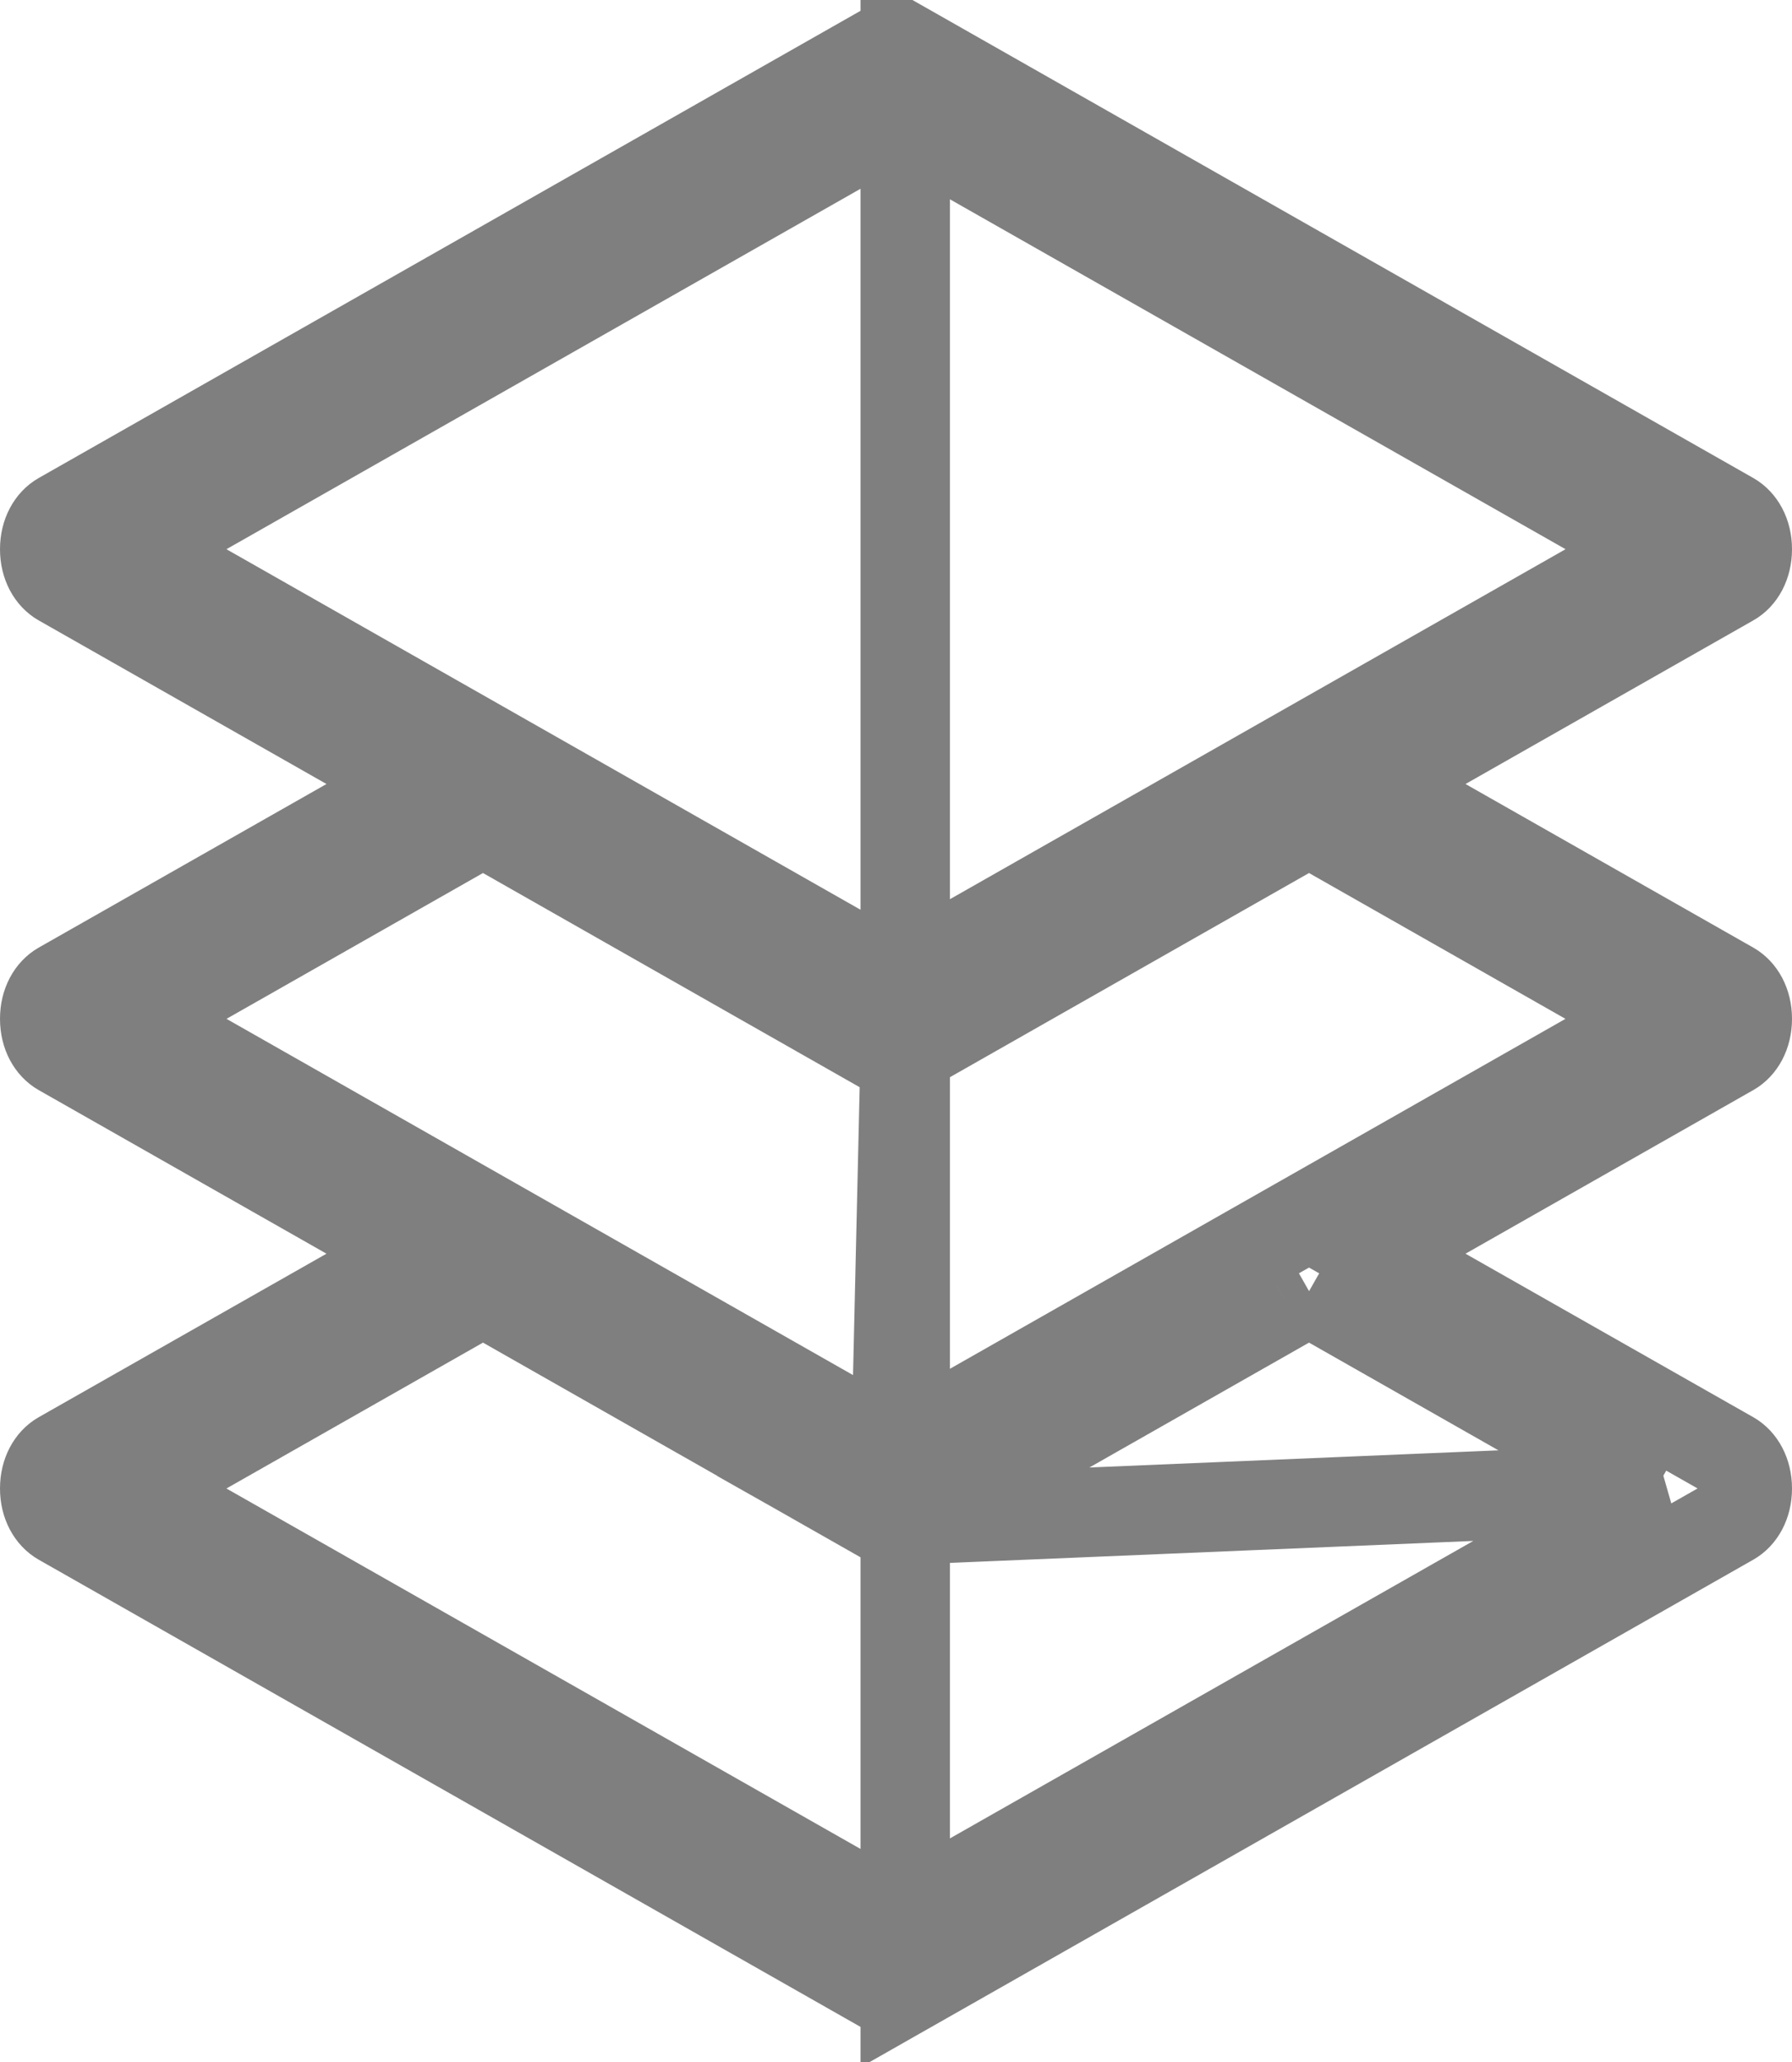 <svg width="20" height="23" viewBox="0 0 20 23" fill="none" xmlns="http://www.w3.org/2000/svg">
<path d="M10.103 0.528C10.036 0.489 9.964 0.489 9.897 0.528L0.678 5.766C0.678 5.766 0.678 5.766 0.678 5.766C0.578 5.823 0.499 5.951 0.499 6.126C0.499 6.301 0.578 6.429 0.678 6.486L0.678 6.486L3.89 8.311L4.653 8.745L3.89 9.179L0.678 11.004C0.678 11.004 0.678 11.004 0.678 11.004C0.578 11.061 0.499 11.189 0.499 11.364C0.499 11.54 0.578 11.668 0.678 11.725L3.89 13.55L4.653 13.984L3.89 14.418L0.678 16.242C0.578 16.299 0.499 16.427 0.499 16.603C0.499 16.778 0.578 16.906 0.678 16.963C0.678 16.963 0.678 16.963 0.678 16.963L9.897 22.201C9.964 22.239 10.036 22.239 10.103 22.201L10.103 0.528ZM10.103 0.528L19.322 5.766C19.322 5.766 19.322 5.766 19.322 5.766C19.422 5.823 19.501 5.951 19.501 6.126C19.501 6.301 19.422 6.43 19.322 6.486L19.322 6.486L16.11 8.311L15.347 8.745L16.11 9.179L19.322 11.004C19.322 11.004 19.322 11.004 19.322 11.004C19.422 11.061 19.501 11.189 19.501 11.364C19.501 11.54 19.422 11.668 19.322 11.725L19.322 11.725L16.11 13.55L15.347 13.984L16.11 14.418L19.322 16.242C19.322 16.242 19.322 16.242 19.322 16.242C19.422 16.299 19.501 16.428 19.501 16.603C19.501 16.778 19.422 16.906 19.322 16.963C19.322 16.963 19.322 16.963 19.322 16.963L10.103 22.201L10.103 0.528ZM18.483 16.603L17.719 17.037L10.246 21.282L10 21.422L9.753 21.282L2.281 17.037L1.518 16.603L2.281 16.169L5.144 14.542L5.39 14.402L5.637 14.542L9.897 16.963L18.483 16.603ZM18.483 16.603L17.719 16.169M18.483 16.603L17.719 16.169M17.719 16.169L14.856 14.542L14.61 14.402M17.719 16.169L14.61 14.402M14.61 14.402L14.363 14.542M14.61 14.402L14.363 14.542M14.363 14.542L10.103 16.963M14.363 14.542L10.103 16.963M10 16.184L9.753 16.044L2.281 11.798L1.518 11.364L2.281 10.931L5.144 9.304L5.39 9.164L5.637 9.304L9.897 11.725C9.964 11.763 10.036 11.763 10.103 11.725L10 16.184ZM10 16.184L10.246 16.044L17.719 11.798L18.483 11.364L17.719 10.931L14.856 9.304L14.61 9.164L14.363 9.304L10.103 11.725L10 16.184ZM10.103 16.963L10.103 16.963C10.036 17.001 9.964 17.001 9.897 16.963L10.103 16.963ZM10.246 1.447L10 1.306L9.753 1.447L2.281 5.692L1.518 6.126L2.281 6.56L9.753 10.806L10 10.946L10.246 10.806L17.719 6.56L18.483 6.126L17.719 5.692L10.246 1.447Z" stroke="black" stroke-opacity="0.5" stroke-width="0.998"/>
</svg>
